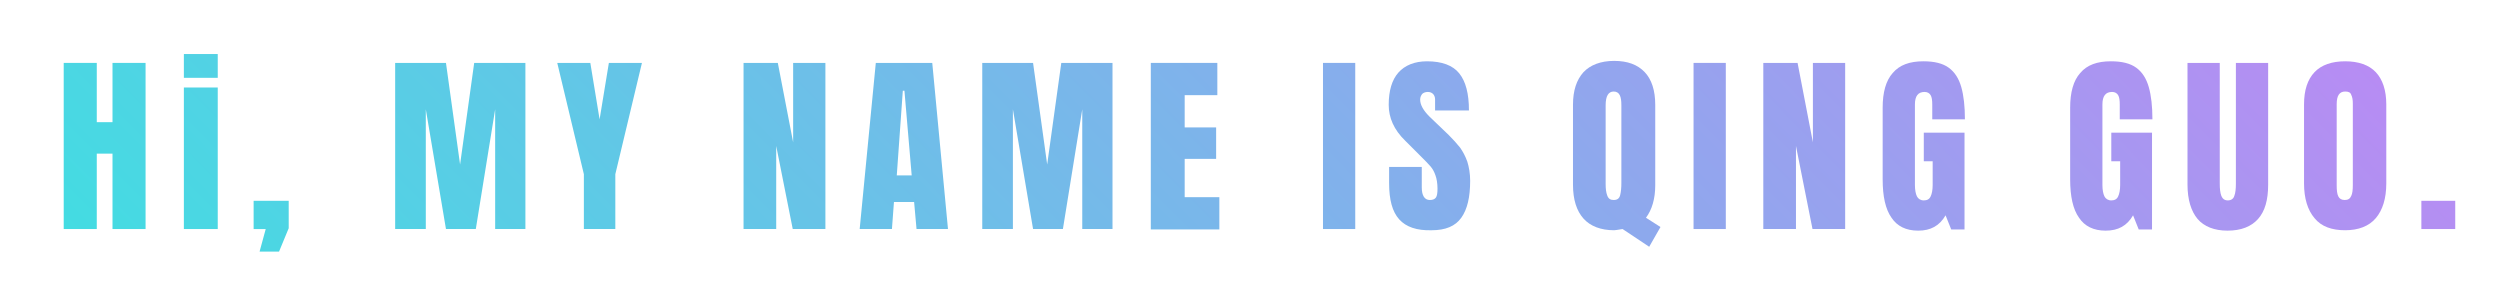 <?xml version="1.0" encoding="utf-8"?>
<!-- Generator: Adobe Illustrator 21.1.0, SVG Export Plug-In . SVG Version: 6.00 Build 0)  -->
<svg version="1.1" id="Layer_1" xmlns="http://www.w3.org/2000/svg" xmlns:xlink="http://www.w3.org/1999/xlink" x="0px" y="0px"
	 viewBox="0 0 620 71" style="enable-background:new 0 0 620 71;" xml:space="preserve">
<style type="text/css">
	.st0{fill:url(#SVGID_1_);}
	.st1{fill:url(#SVGID_2_);}
	.st2{fill:url(#SVGID_3_);}
	.st3{fill:url(#SVGID_4_);}
	.st4{fill:url(#SVGID_5_);}
	.st5{fill:url(#SVGID_6_);}
	.st6{fill:url(#SVGID_7_);}
	.st7{fill:url(#SVGID_8_);}
	.st8{fill:url(#SVGID_9_);}
	.st9{fill:url(#SVGID_10_);}
	.st10{fill:url(#SVGID_11_);}
	.st11{fill:url(#SVGID_12_);}
	.st12{fill:url(#SVGID_13_);}
	.st13{fill:url(#SVGID_14_);}
	.st14{fill:url(#SVGID_15_);}
	.st15{fill:url(#SVGID_16_);}
	.st16{fill:url(#SVGID_17_);}
	.st17{fill:url(#SVGID_18_);}
	.st18{fill:url(#SVGID_19_);}
</style>
<title>2</title>
<desc>Created with Sketch.</desc>
<g id="Page-1">
	<g>
		<g id="_x32__7_" transform="translate(-163, -432)">
			<g>
				<g>
					<linearGradient id="SVGID_1_" gradientUnits="userSpaceOnUse" x1="315.337" y1="626.659" x2="624.289" y2="320.737">
						<stop  offset="0" style="stop-color:#43DCE2"/>
						<stop  offset="1" style="stop-color:#B78CF3"/>
					</linearGradient>
					<path class="st0" d="M178.8,488.8v-41.2h8.2v14.7h3.9v-14.7h8.2v41.2h-8.2v-18.7H187v18.7H178.8z"/>
					<linearGradient id="SVGID_2_" gradientUnits="userSpaceOnUse" x1="315.337" y1="626.659" x2="624.289" y2="320.737">
						<stop  offset="0" style="stop-color:#43DCE2"/>
						<stop  offset="1" style="stop-color:#B78CF3"/>
					</linearGradient>
					<path class="st1" d="M208.6,451.3v-5.9h8.4v5.9H208.6z M208.6,488.8v-35.1h8.4v35.1H208.6z"/>
					<linearGradient id="SVGID_3_" gradientUnits="userSpaceOnUse" x1="315.337" y1="626.659" x2="624.289" y2="320.737">
						<stop  offset="0" style="stop-color:#43DCE2"/>
						<stop  offset="1" style="stop-color:#B78CF3"/>
					</linearGradient>
					<path class="st2" d="M227.4,494.3l1.5-5.5h-3v-7h8.7v6.8l-2.4,5.8H227.4z"/>
					<linearGradient id="SVGID_4_" gradientUnits="userSpaceOnUse" x1="315.337" y1="626.659" x2="624.289" y2="320.737">
						<stop  offset="0" style="stop-color:#43DCE2"/>
						<stop  offset="1" style="stop-color:#B78CF3"/>
					</linearGradient>
					<path class="st3" d="M261,488.8v-41.2h12.6l3.5,25.2l3.5-25.2h12.7v41.2h-7.5v-29.7l-4.8,29.7h-7.4l-5-29.7v29.7H261z"/>
					<linearGradient id="SVGID_5_" gradientUnits="userSpaceOnUse" x1="315.337" y1="626.659" x2="624.289" y2="320.737">
						<stop  offset="0" style="stop-color:#43DCE2"/>
						<stop  offset="1" style="stop-color:#B78CF3"/>
					</linearGradient>
					<path class="st4" d="M307.8,488.8v-13.6l-6.6-27.6h8.2l2.3,14l2.3-14h8.2l-6.6,27.6v13.6H307.8z"/>
					<linearGradient id="SVGID_6_" gradientUnits="userSpaceOnUse" x1="315.337" y1="626.659" x2="624.289" y2="320.737">
						<stop  offset="0" style="stop-color:#43DCE2"/>
						<stop  offset="1" style="stop-color:#B78CF3"/>
					</linearGradient>
					<path class="st5" d="M347.4,488.8v-41.2h8.5l3.8,19.7v-19.7h8v41.2h-8.1l-4.1-20.6v20.6H347.4z"/>
					<linearGradient id="SVGID_7_" gradientUnits="userSpaceOnUse" x1="315.337" y1="626.659" x2="624.289" y2="320.737">
						<stop  offset="0" style="stop-color:#43DCE2"/>
						<stop  offset="1" style="stop-color:#B78CF3"/>
					</linearGradient>
					<path class="st6" d="M376.2,488.8l4-41.2h14l3.9,41.2h-7.8l-0.6-6.7h-5l-0.5,6.7H376.2z M385.4,475.5h3.7l-1.8-21h-0.4
						L385.4,475.5z"/>
					<linearGradient id="SVGID_8_" gradientUnits="userSpaceOnUse" x1="315.337" y1="626.659" x2="624.289" y2="320.737">
						<stop  offset="0" style="stop-color:#43DCE2"/>
						<stop  offset="1" style="stop-color:#B78CF3"/>
					</linearGradient>
					<path class="st7" d="M406.6,488.8v-41.2h12.6l3.5,25.2l3.5-25.2h12.7v41.2h-7.5v-29.7l-4.8,29.7h-7.4l-5-29.7v29.7H406.6z"/>
					<linearGradient id="SVGID_9_" gradientUnits="userSpaceOnUse" x1="315.337" y1="626.659" x2="624.289" y2="320.737">
						<stop  offset="0" style="stop-color:#43DCE2"/>
						<stop  offset="1" style="stop-color:#B78CF3"/>
					</linearGradient>
					<path class="st8" d="M448.4,488.8v-41.2h16.5v8h-8.1v8h7.8v7.8h-7.8v9.5h8.6v8H448.4z"/>
					<linearGradient id="SVGID_10_" gradientUnits="userSpaceOnUse" x1="315.337" y1="626.659" x2="624.289" y2="320.737">
						<stop  offset="0" style="stop-color:#43DCE2"/>
						<stop  offset="1" style="stop-color:#B78CF3"/>
					</linearGradient>
					<path class="st9" d="M491.1,488.8v-41.2h8v41.2H491.1z"/>
					<linearGradient id="SVGID_11_" gradientUnits="userSpaceOnUse" x1="315.337" y1="626.659" x2="624.289" y2="320.737">
						<stop  offset="0" style="stop-color:#43DCE2"/>
						<stop  offset="1" style="stop-color:#B78CF3"/>
					</linearGradient>
					<path class="st10" d="M510,486.4c-1.7-1.9-2.5-4.8-2.5-9v-4h8.1v5.1c0,2,0.7,3.1,2,3.1c0.7,0,1.2-0.2,1.5-0.6
						c0.3-0.4,0.4-1.2,0.4-2.2c0-1.3-0.2-2.5-0.5-3.3c-0.3-0.9-0.7-1.6-1.2-2.2c-0.5-0.6-1.4-1.5-2.7-2.8l-3.6-3.6
						c-2.8-2.7-4.1-5.7-4.1-8.9c0-3.5,0.8-6.2,2.4-8c1.6-1.8,4-2.8,7.1-2.8c3.7,0,6.4,1,8,3c1.6,2,2.4,5,2.4,9.2h-8.4l0-2.8
						c0-0.5-0.2-1-0.5-1.3c-0.3-0.3-0.7-0.5-1.3-0.5c-0.6,0-1.1,0.2-1.4,0.5c-0.3,0.4-0.5,0.8-0.5,1.4c0,1.3,0.8,2.7,2.3,4.2
						l4.8,4.6c1.1,1.1,2,2.1,2.8,3.1c0.7,1,1.3,2.1,1.8,3.5c0.4,1.3,0.7,2.9,0.7,4.7c0,4.1-0.7,7.1-2.2,9.2
						c-1.5,2.1-3.9,3.1-7.4,3.1C514.4,489.2,511.7,488.3,510,486.4z"/>
					<linearGradient id="SVGID_12_" gradientUnits="userSpaceOnUse" x1="315.337" y1="626.659" x2="624.289" y2="320.737">
						<stop  offset="0" style="stop-color:#43DCE2"/>
						<stop  offset="1" style="stop-color:#B78CF3"/>
					</linearGradient>
					<path class="st11" d="M565.4,488.8c-1.2,0.2-1.9,0.3-2.1,0.3c-3.3,0-5.9-1-7.6-2.9s-2.6-4.7-2.6-8.4V458c0-3.6,0.9-6.2,2.6-8.1
						c1.7-1.8,4.3-2.8,7.6-2.8s5.8,0.9,7.6,2.8c1.7,1.8,2.6,4.5,2.6,8.1v19.9c0,3.4-0.8,6.1-2.3,8.1l3.6,2.3l-2.8,4.9L565.4,488.8z
						 M564.8,480.4c0.2-0.8,0.3-1.8,0.3-3v-19.3c0-1.1-0.1-1.9-0.4-2.5c-0.3-0.6-0.8-0.9-1.5-0.9c-1.3,0-2,1.1-2,3.4v19.5
						c0,1.2,0.1,2.1,0.4,2.9c0.3,0.8,0.8,1.1,1.6,1.1C564.1,481.6,564.6,481.2,564.8,480.4z"/>
					<linearGradient id="SVGID_13_" gradientUnits="userSpaceOnUse" x1="315.337" y1="626.659" x2="624.289" y2="320.737">
						<stop  offset="0" style="stop-color:#43DCE2"/>
						<stop  offset="1" style="stop-color:#B78CF3"/>
					</linearGradient>
					<path class="st12" d="M583,488.8v-41.2h8v41.2H583z"/>
					<linearGradient id="SVGID_14_" gradientUnits="userSpaceOnUse" x1="315.337" y1="626.659" x2="624.289" y2="320.737">
						<stop  offset="0" style="stop-color:#43DCE2"/>
						<stop  offset="1" style="stop-color:#B78CF3"/>
					</linearGradient>
					<path class="st13" d="M600.3,488.8v-41.2h8.5l3.8,19.7v-19.7h8v41.2h-8.1l-4.1-20.6v20.6H600.3z"/>
					<linearGradient id="SVGID_15_" gradientUnits="userSpaceOnUse" x1="315.337" y1="626.659" x2="624.289" y2="320.737">
						<stop  offset="0" style="stop-color:#43DCE2"/>
						<stop  offset="1" style="stop-color:#B78CF3"/>
					</linearGradient>
					<path class="st14" d="M632.1,486c-1.5-2.1-2.2-5.3-2.2-9.5v-17.8c0-3.8,0.8-6.7,2.5-8.6c1.7-2,4.2-2.9,7.6-2.9
						c2.7,0,4.8,0.5,6.3,1.6c1.5,1.1,2.5,2.7,3.1,4.8c0.6,2.1,0.9,4.8,0.9,8h-8.1v-3.7c0-1-0.1-1.8-0.4-2.3s-0.8-0.8-1.5-0.8
						c-1.6,0-2.4,1-2.4,3.1v20c0,1.2,0.2,2.2,0.5,2.8c0.3,0.6,0.9,1,1.7,1s1.4-0.3,1.7-1c0.3-0.6,0.5-1.6,0.5-2.8v-5.9h-2.2v-7.1
						h10.1v24h-3.3l-1.4-3.5c-1.5,2.6-3.7,3.8-6.8,3.8C635.7,489.2,633.5,488.1,632.1,486z"/>
					<linearGradient id="SVGID_16_" gradientUnits="userSpaceOnUse" x1="315.337" y1="626.659" x2="624.289" y2="320.737">
						<stop  offset="0" style="stop-color:#43DCE2"/>
						<stop  offset="1" style="stop-color:#B78CF3"/>
					</linearGradient>
					<path class="st15" d="M678.6,486c-1.5-2.1-2.2-5.3-2.2-9.5v-17.8c0-3.8,0.8-6.7,2.5-8.6c1.7-2,4.2-2.9,7.6-2.9
						c2.7,0,4.8,0.5,6.3,1.6c1.5,1.1,2.5,2.7,3.1,4.8c0.6,2.1,0.9,4.8,0.9,8h-8.1v-3.7c0-1-0.1-1.8-0.4-2.3s-0.8-0.8-1.5-0.8
						c-1.6,0-2.4,1-2.4,3.1v20c0,1.2,0.2,2.2,0.5,2.8c0.3,0.6,0.9,1,1.7,1s1.4-0.3,1.7-1c0.3-0.6,0.5-1.6,0.5-2.8v-5.9h-2.2v-7.1
						h10.1v24h-3.3l-1.4-3.5c-1.5,2.6-3.7,3.8-6.8,3.8C682.2,489.2,680,488.1,678.6,486z"/>
					<linearGradient id="SVGID_17_" gradientUnits="userSpaceOnUse" x1="315.337" y1="626.659" x2="624.289" y2="320.737">
						<stop  offset="0" style="stop-color:#43DCE2"/>
						<stop  offset="1" style="stop-color:#B78CF3"/>
					</linearGradient>
					<path class="st16" d="M708,486.3c-1.6-1.9-2.5-4.8-2.5-8.5v-30.2h8v29.9c0,1.3,0.1,2.3,0.4,3.1c0.3,0.7,0.8,1.1,1.6,1.1
						s1.4-0.4,1.6-1.1c0.3-0.7,0.4-1.8,0.4-3.1v-29.9h8v30.2c0,3.8-0.8,6.6-2.5,8.5s-4.2,2.9-7.6,2.9
						C712.2,489.2,709.6,488.2,708,486.3z"/>
					<linearGradient id="SVGID_18_" gradientUnits="userSpaceOnUse" x1="315.337" y1="626.659" x2="624.289" y2="320.737">
						<stop  offset="0" style="stop-color:#43DCE2"/>
						<stop  offset="1" style="stop-color:#B78CF3"/>
					</linearGradient>
					<path class="st17" d="M737,486.1c-1.7-2-2.6-4.9-2.6-8.6v-19.6c0-3.6,0.9-6.2,2.6-8c1.7-1.8,4.3-2.7,7.6-2.7s5.9,0.9,7.6,2.7
						c1.7,1.8,2.6,4.5,2.6,8v19.6c0,3.7-0.9,6.6-2.6,8.6c-1.7,2-4.3,3-7.6,3S738.7,488.2,737,486.1z M746.1,480.6
						c0.3-0.6,0.4-1.5,0.4-2.7v-20.2c0-0.9-0.1-1.6-0.4-2.2c-0.2-0.6-0.7-0.8-1.5-0.8c-1.4,0-2.1,1-2.1,3.1V478
						c0,1.2,0.1,2.1,0.4,2.7c0.3,0.6,0.8,0.9,1.6,0.9C745.3,481.6,745.8,481.3,746.1,480.6z"/>
					<linearGradient id="SVGID_19_" gradientUnits="userSpaceOnUse" x1="315.337" y1="626.659" x2="624.289" y2="320.737">
						<stop  offset="0" style="stop-color:#43DCE2"/>
						<stop  offset="1" style="stop-color:#B78CF3"/>
					</linearGradient>
					<path class="st18" d="M763.5,488.8v-7h8.4v7H763.5z"/>
				</g>
			</g>
		</g>
	</g>
</g>
</svg>
